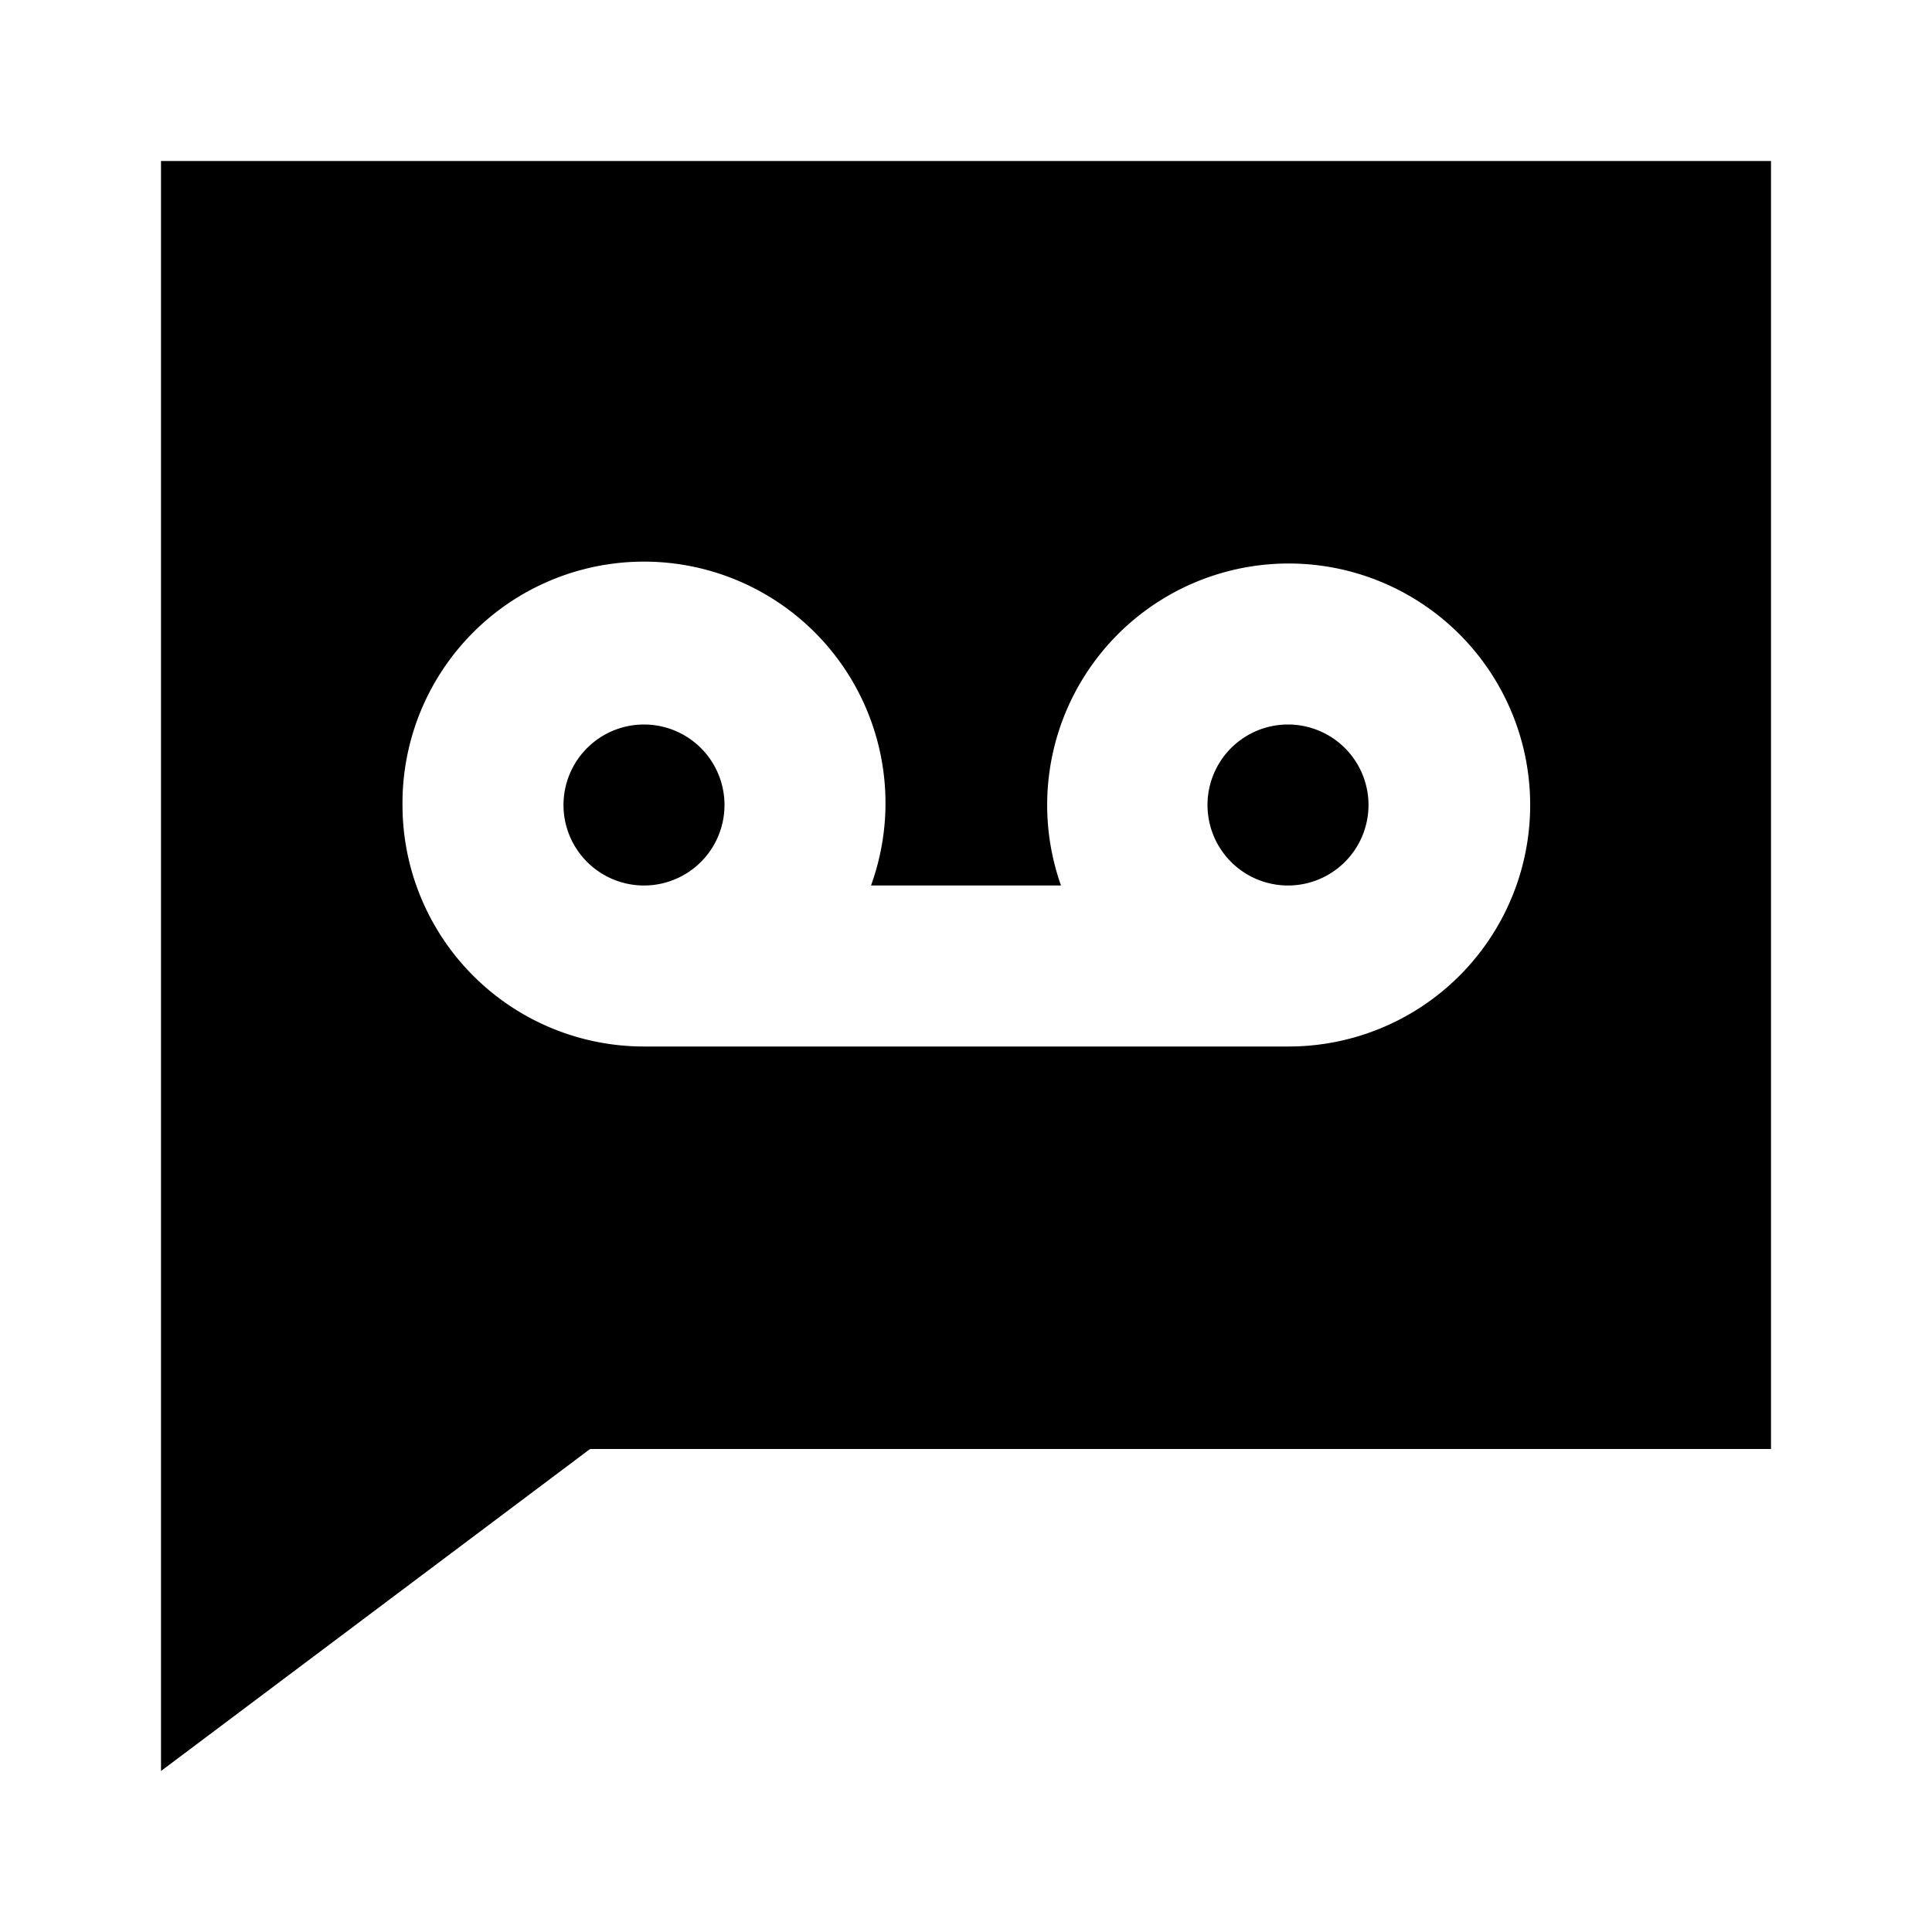 <svg id="Layer_1" data-name="Layer 1" xmlns="http://www.w3.org/2000/svg" viewBox="0 0 24 24"><title>Voice Message</title><path d="M7,10a1,1,0,1,1,1,1A1,1,0,0,1,7,10Zm9,1a1,1,0,1,0-1-1A1,1,0,0,0,16,11ZM2,2H22V18H7.33L2,22Zm3,8a3,3,0,0,0,3,3h8a3,3,0,1,0-2.82-2H10.82A3,3,0,1,0,5,10Z"/></svg>